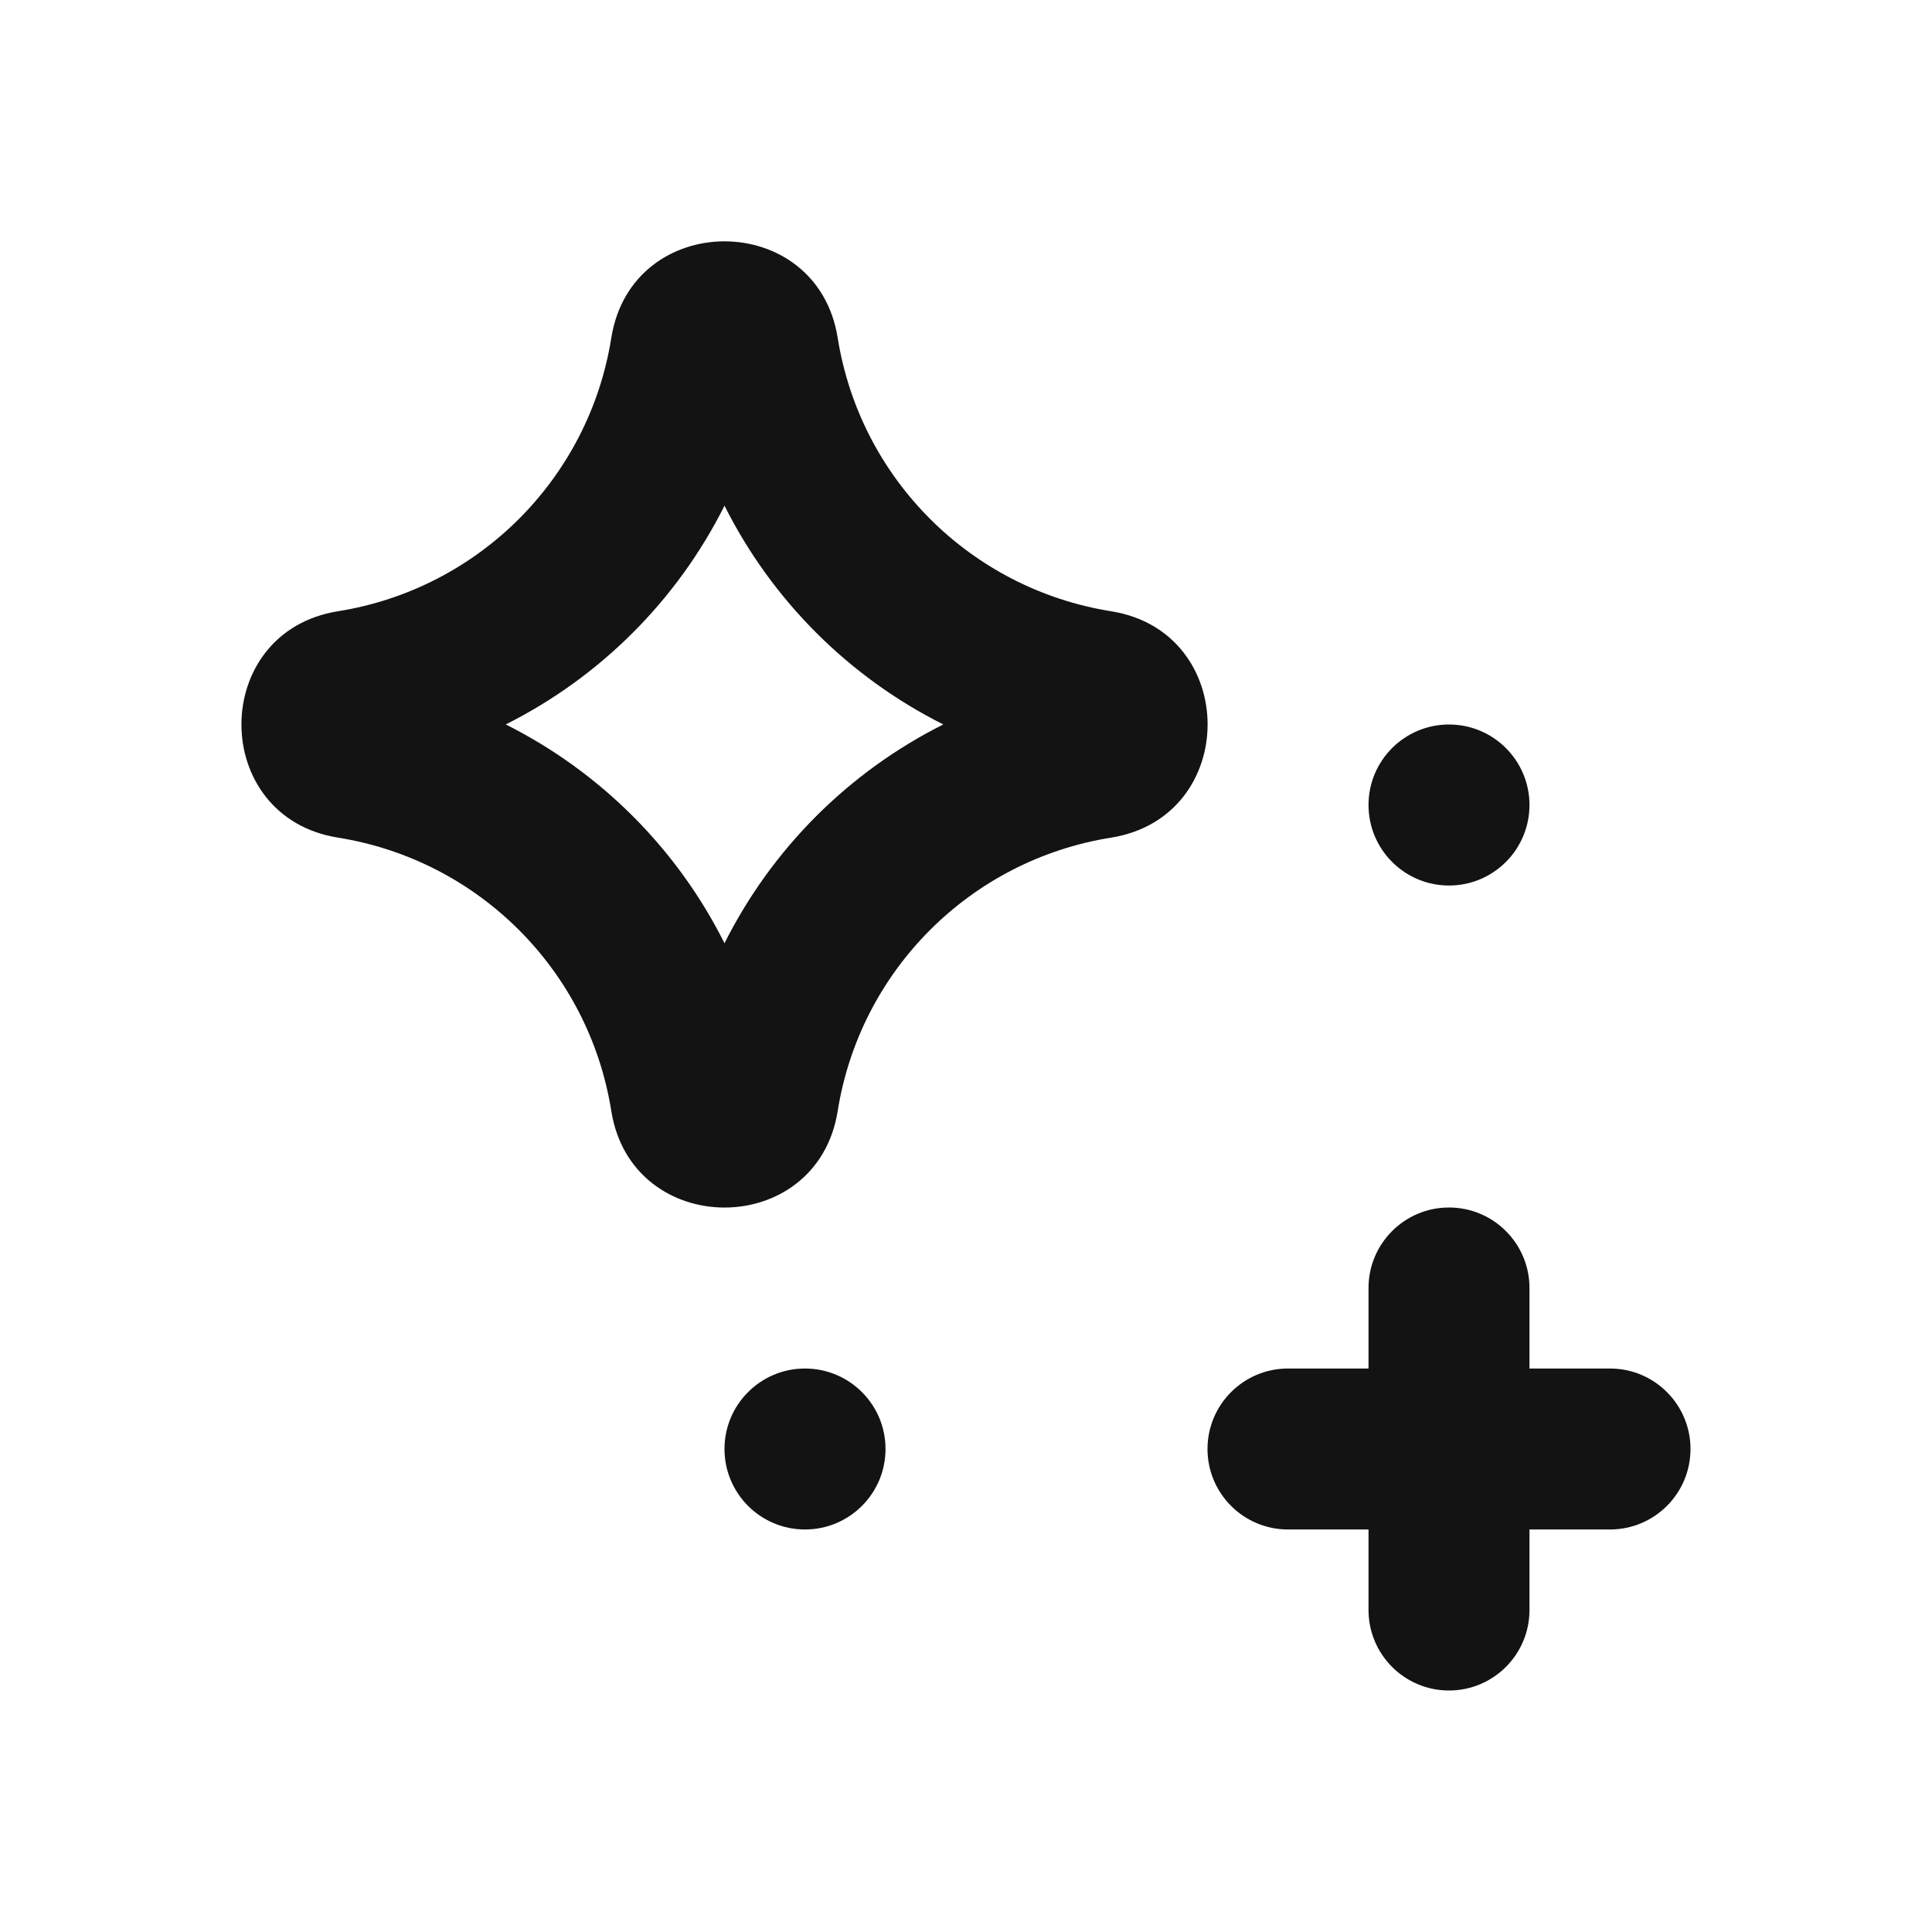 <svg width="32" height="32" viewBox="0 0 32 32" fill="none" xmlns="http://www.w3.org/2000/svg">
<path fill-rule="evenodd" clip-rule="evenodd" d="M13.875 5.597C13.535 3.464 10.465 3.464 10.125 5.597C9.754 7.926 7.927 9.752 5.599 10.124C3.466 10.464 3.465 13.534 5.599 13.874C7.927 14.246 9.754 16.072 10.125 18.401C10.465 20.534 13.535 20.534 13.875 18.401C14.247 16.072 16.073 14.246 18.402 13.874C20.535 13.534 20.535 10.464 18.402 10.124C16.073 9.752 14.247 7.926 13.875 5.597ZM8.377 11.999C9.942 11.214 11.216 9.941 12 8.376C12.785 9.941 14.058 11.214 15.624 11.999C14.058 12.784 12.785 14.057 12 15.623C11.216 14.057 9.942 12.784 8.377 11.999Z" fill="#131313"/>
<path d="M25.333 26.667C25.333 27.403 24.736 28 24 28C23.264 28 22.667 27.403 22.667 26.667V25.333H21.333C20.597 25.333 20 24.736 20 24C20 23.264 20.597 22.667 21.333 22.667H22.667V21.333C22.667 20.597 23.264 20 24 20C24.736 20 25.333 20.597 25.333 21.333V22.667H26.667C27.403 22.667 28 23.264 28 24C28 24.736 27.403 25.333 26.667 25.333H25.333V26.667Z" fill="#131313"/>
<path d="M24 14.667C24.736 14.667 25.333 14.07 25.333 13.333C25.333 12.597 24.736 12 24 12C23.264 12 22.667 12.597 22.667 13.333C22.667 14.07 23.264 14.667 24 14.667Z" fill="#131313"/>
<path d="M13.333 25.333C14.07 25.333 14.667 24.736 14.667 24C14.667 23.264 14.07 22.667 13.333 22.667C12.597 22.667 12 23.264 12 24C12 24.736 12.597 25.333 13.333 25.333Z" fill="#131313"/>
</svg>
